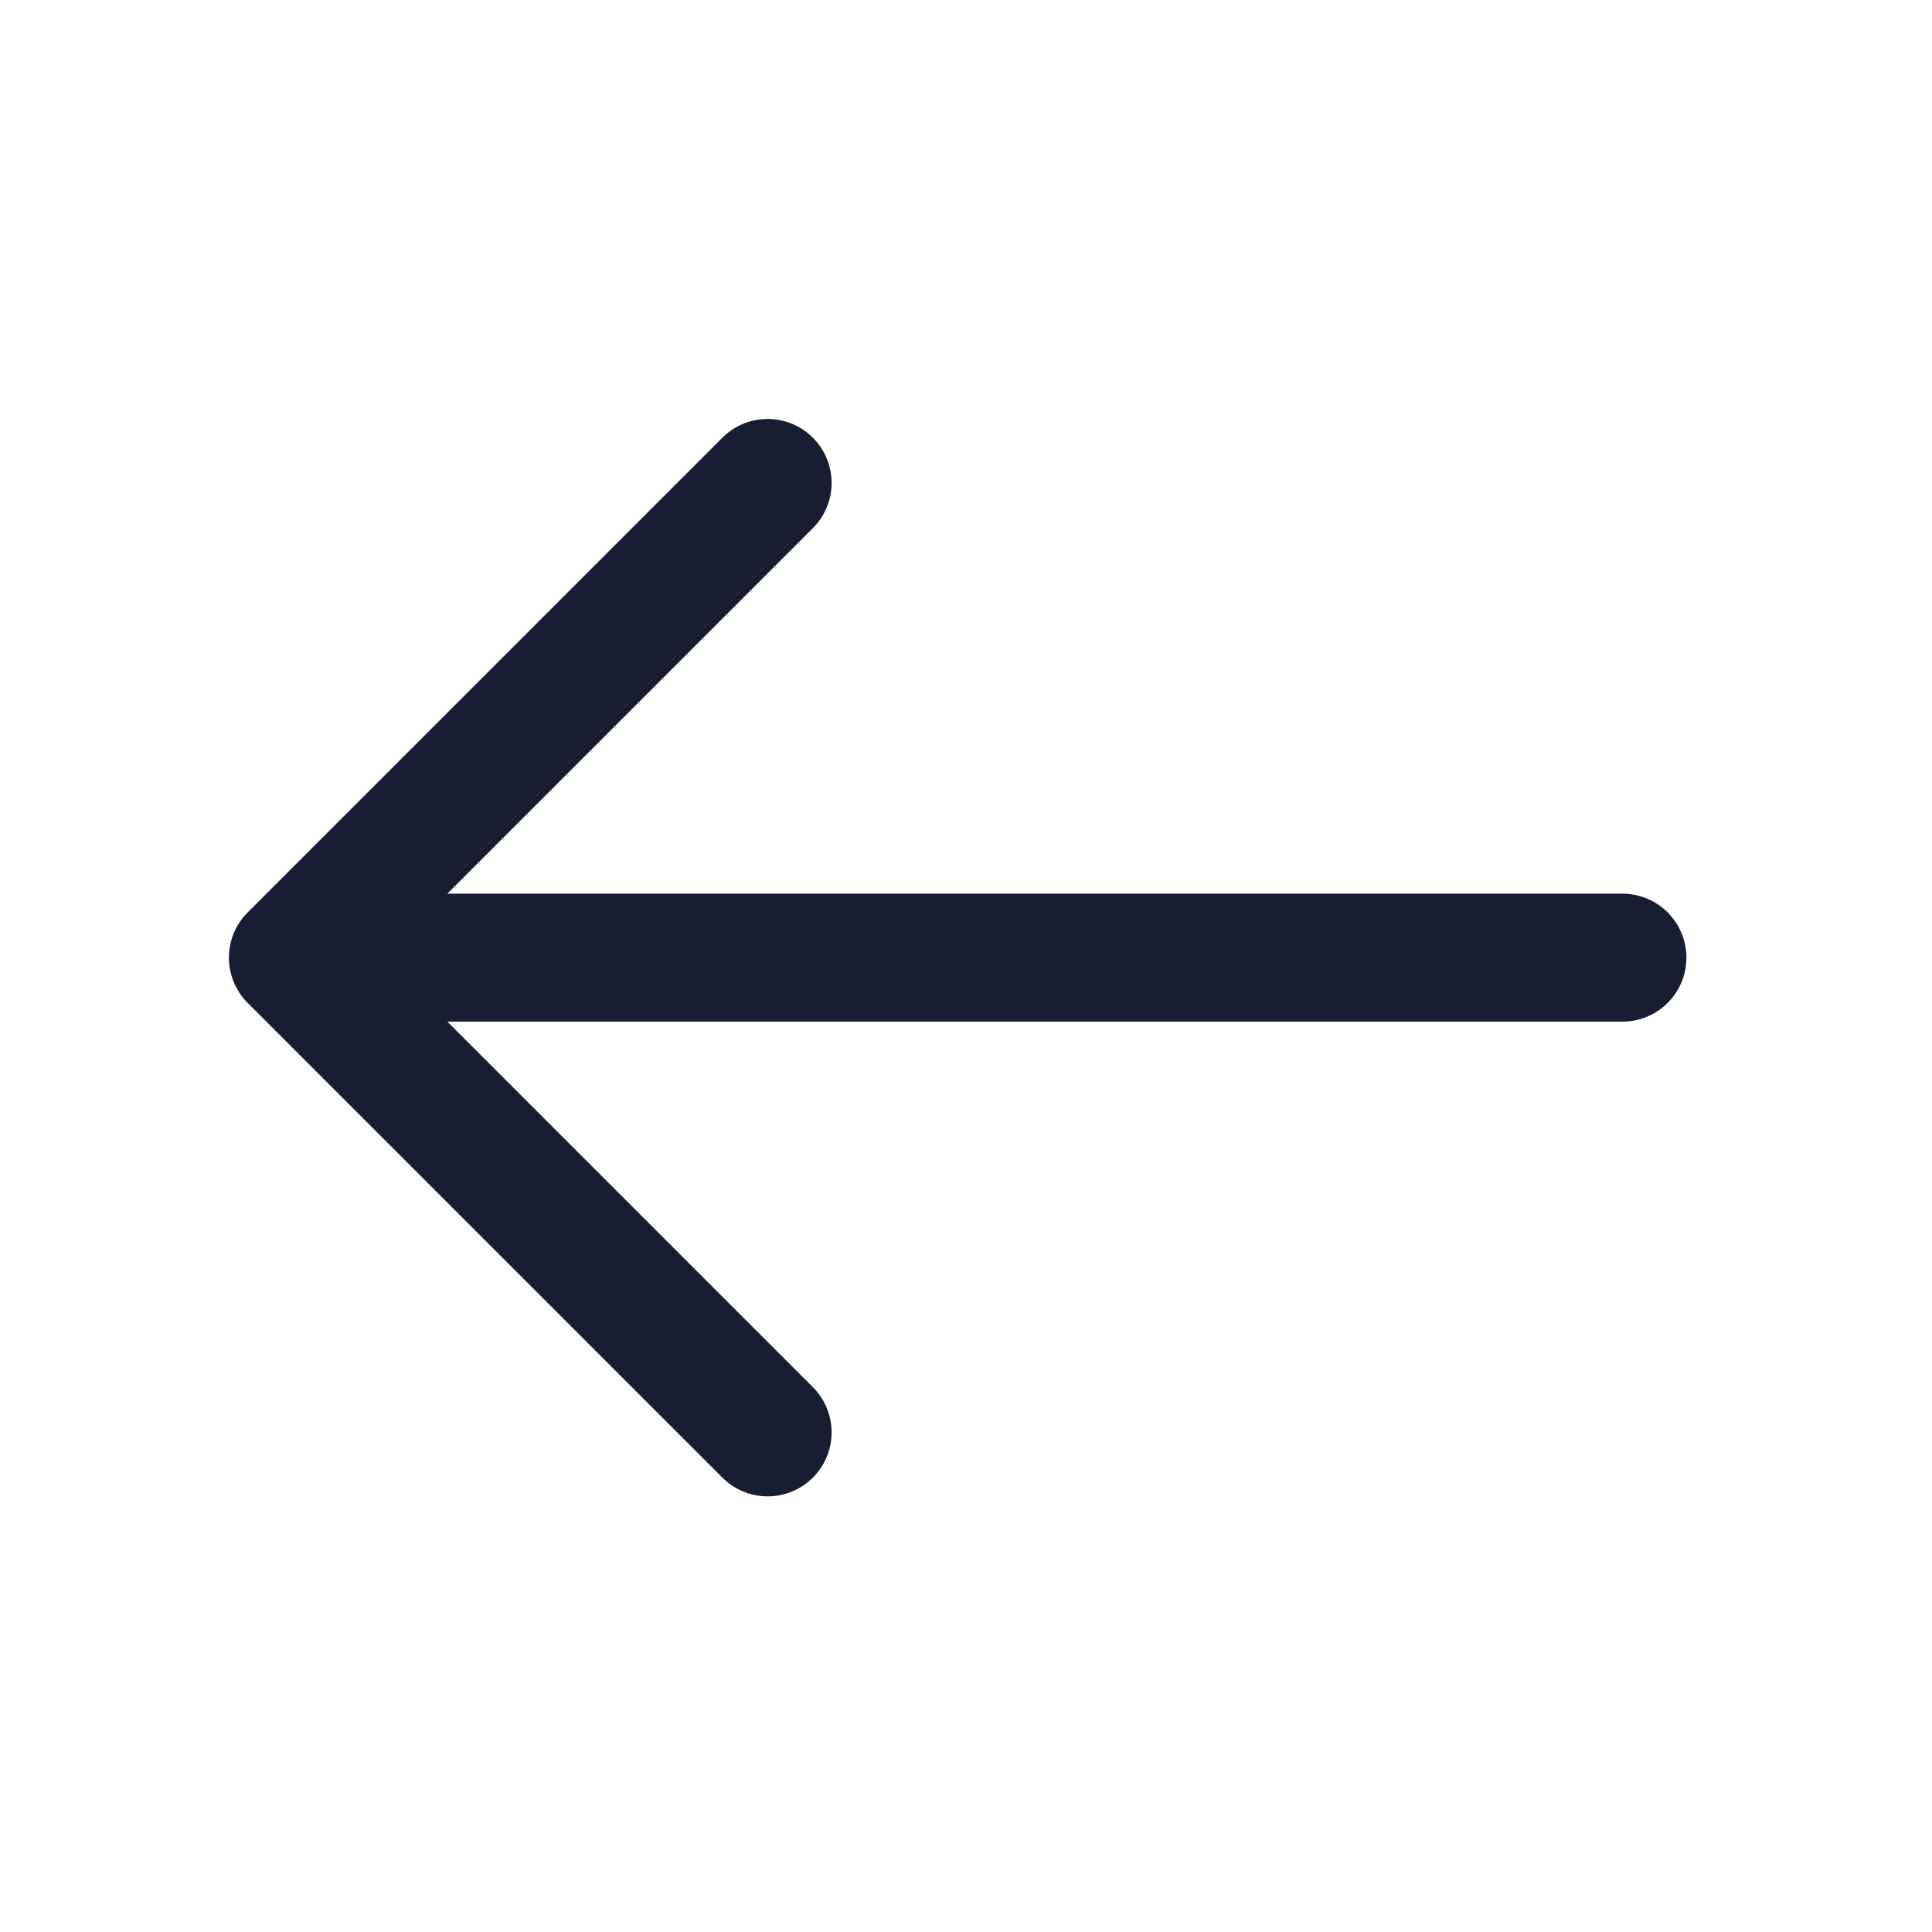 <svg width="25" height="25" viewBox="0 0 25 25" fill="none" xmlns="http://www.w3.org/2000/svg">
<path d="M9.933 6.249L3.79 12.392L9.933 18.535" stroke="#191D31" stroke-width="1.656" stroke-miterlimit="10" stroke-linecap="round" stroke-linejoin="round"/>
<path d="M20.994 12.392H3.962" stroke="#191D31" stroke-width="1.656" stroke-miterlimit="10" stroke-linecap="round" stroke-linejoin="round"/>
</svg>
